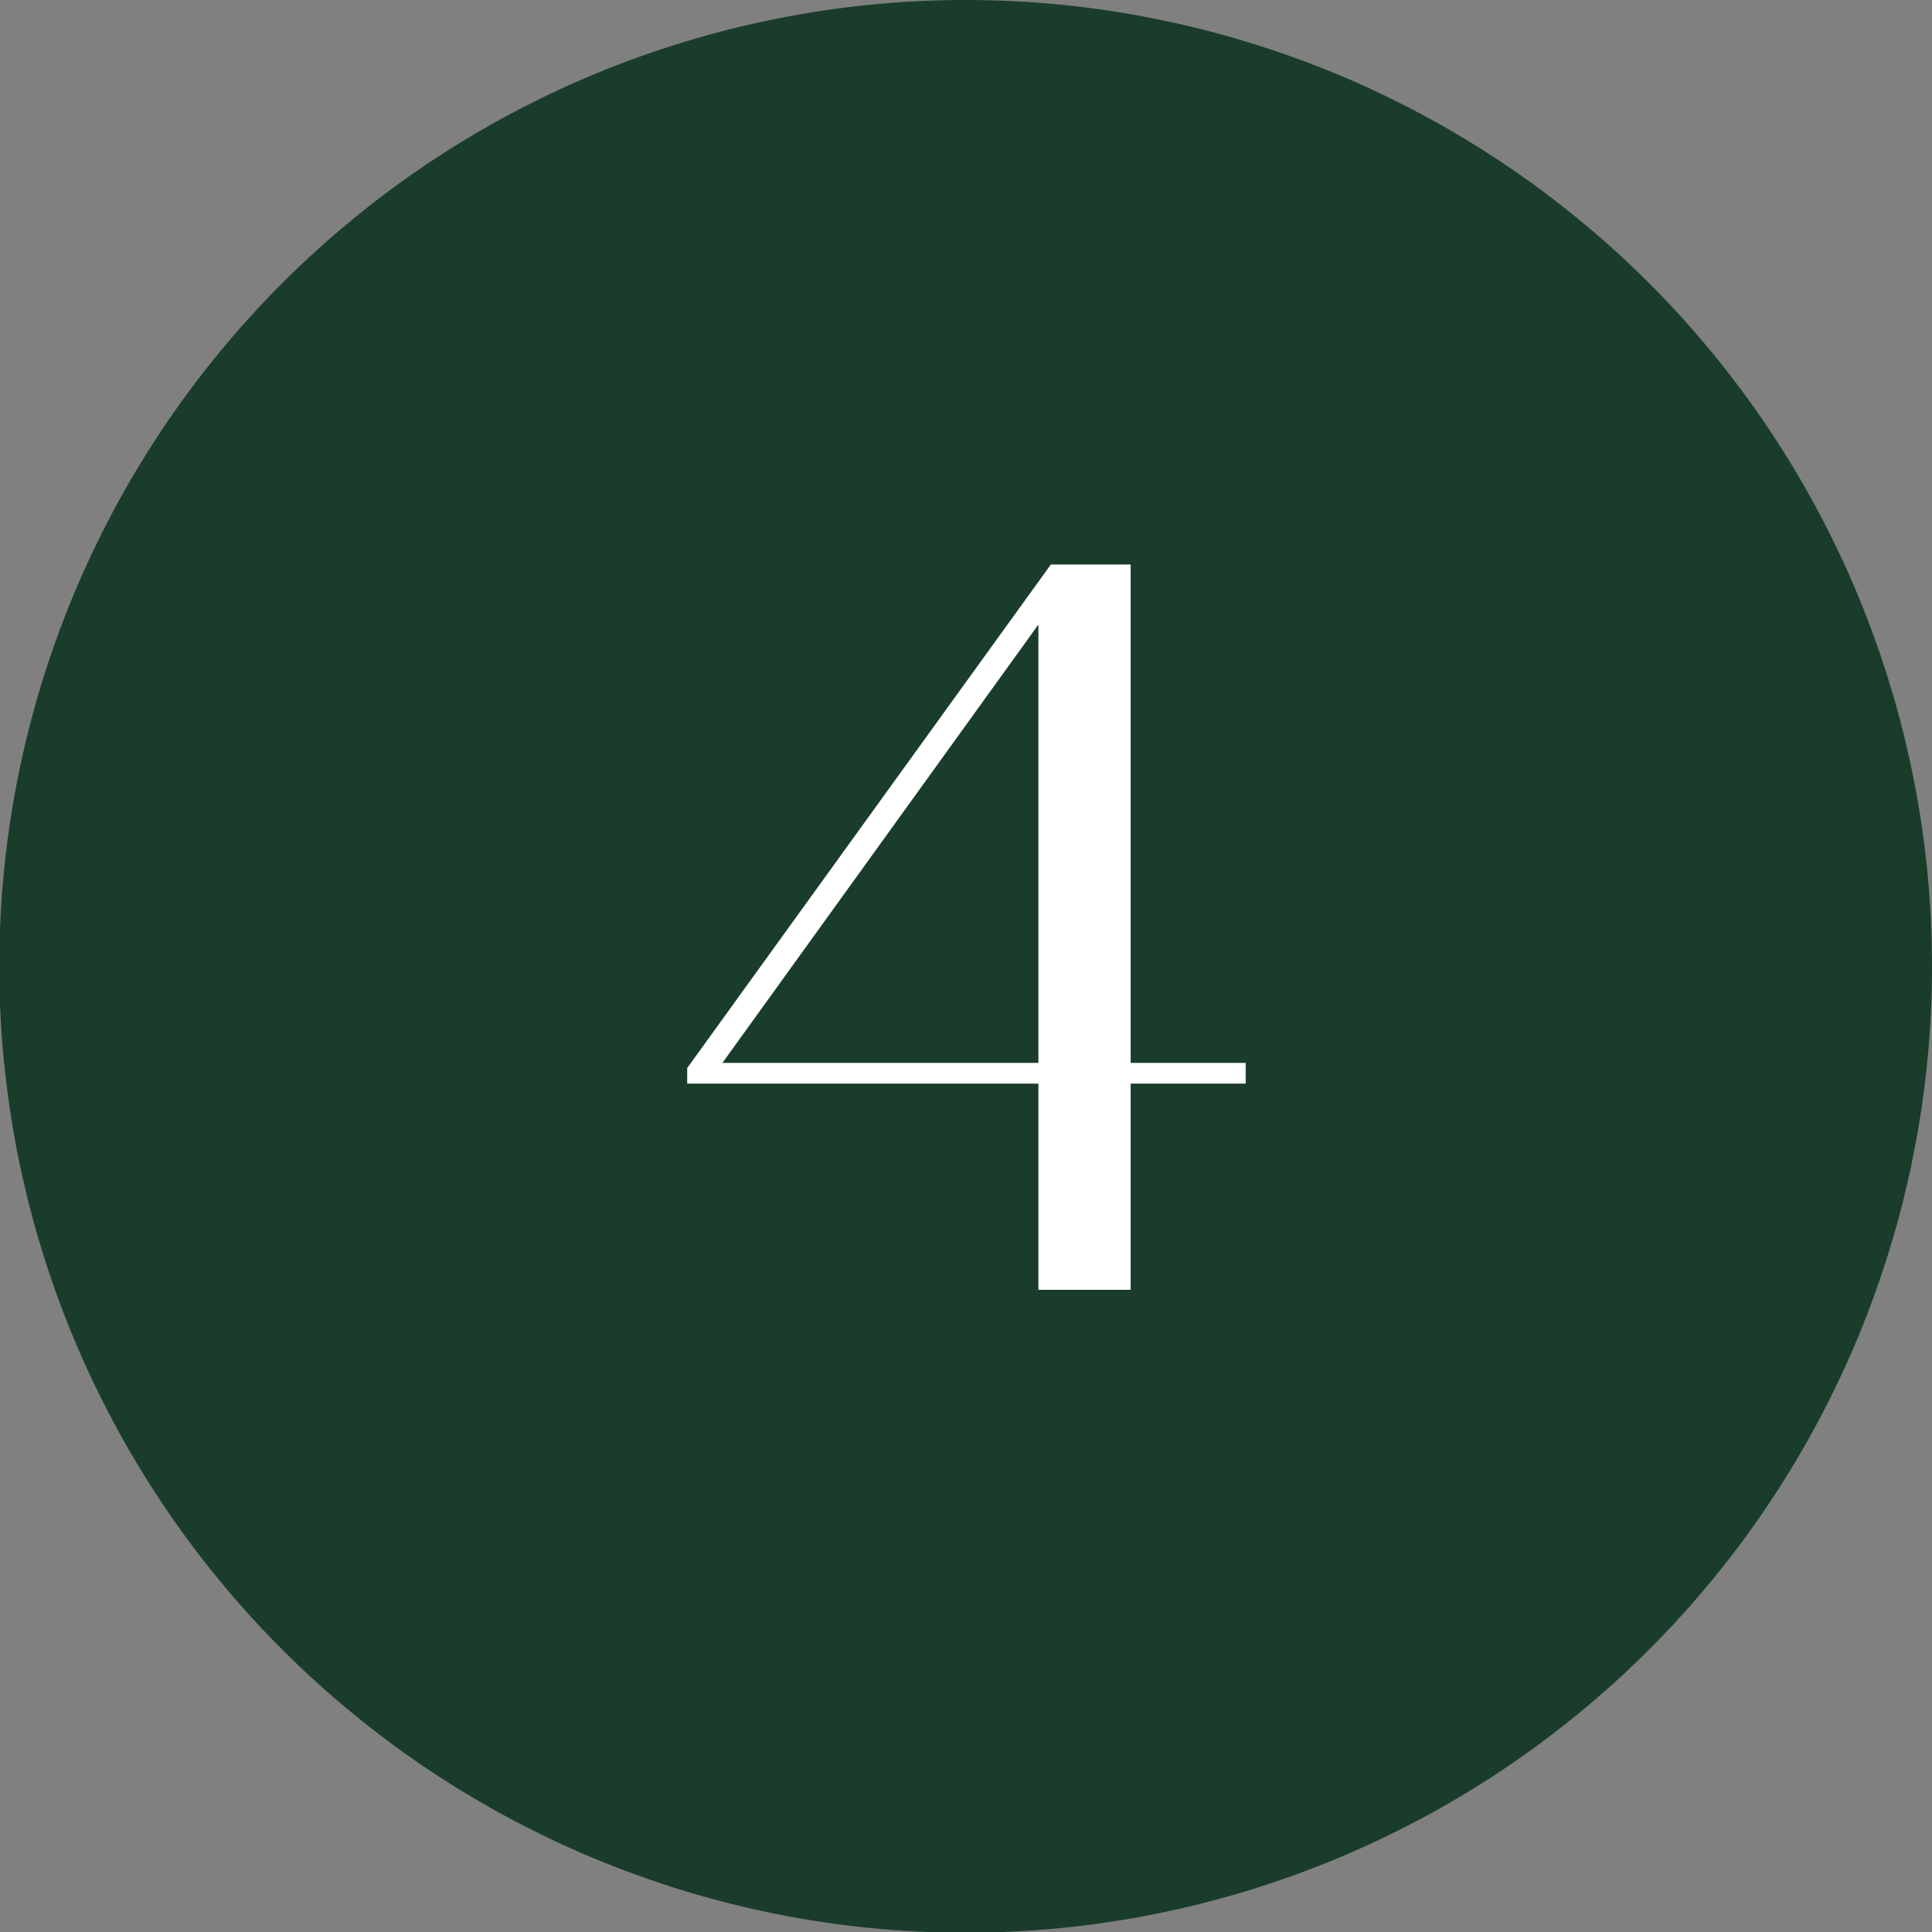 <svg xmlns="http://www.w3.org/2000/svg" xmlns:xlink="http://www.w3.org/1999/xlink" width="100" zoomAndPan="magnify" viewBox="0 0 75 75" height="100" preserveAspectRatio="xMidYMid meet" version="1.0"><rect x="0" y="0" width="75" height="75" fill="#808080" stroke="none"/><defs><g/><clipPath id="a624553a9c"><path d="M 3 3 L 72 3 L 72 72 L 3 72 Z M 3 3 " clip-rule="nonzero"/></clipPath><clipPath id="7fd7c13a3f"><path d="M 3.684 37.516 C 3.684 18.855 18.855 3.711 37.484 3.711 C 56.117 3.711 71.316 18.855 71.316 37.516 C 71.316 56.172 56.145 71.316 37.516 71.316 C 18.883 71.316 3.684 56.145 3.684 37.516 Z M 69.645 37.516 C 69.645 19.805 55.227 5.383 37.516 5.383 C 19.805 5.383 5.383 19.805 5.383 37.516 C 5.383 55.227 19.773 69.645 37.484 69.645 C 55.195 69.645 69.645 55.227 69.645 37.516 Z M 69.645 37.516 " clip-rule="nonzero"/></clipPath></defs><path fill="#193d2a" d="M 37.484 75.027 C 36.258 75.027 35.031 74.969 33.809 74.848 C 32.586 74.727 31.371 74.547 30.168 74.309 C 28.961 74.066 27.773 73.77 26.598 73.414 C 25.422 73.055 24.266 72.641 23.129 72.172 C 21.996 71.703 20.887 71.176 19.801 70.598 C 18.719 70.02 17.664 69.387 16.645 68.707 C 15.621 68.023 14.637 67.293 13.688 66.512 C 12.738 65.734 11.828 64.91 10.961 64.039 C 10.09 63.172 9.266 62.262 8.488 61.312 C 7.707 60.363 6.977 59.379 6.293 58.355 C 5.613 57.336 4.98 56.281 4.402 55.199 C 3.824 54.113 3.297 53.004 2.828 51.871 C 2.359 50.734 1.945 49.578 1.586 48.402 C 1.23 47.227 0.934 46.039 0.691 44.832 C 0.453 43.629 0.273 42.414 0.152 41.191 C 0.031 39.969 -0.027 38.742 -0.027 37.516 C -0.027 36.285 0.031 35.059 0.152 33.836 C 0.273 32.613 0.453 31.398 0.691 30.195 C 0.934 28.992 1.23 27.801 1.586 26.625 C 1.945 25.449 2.359 24.293 2.828 23.156 C 3.297 22.023 3.824 20.914 4.402 19.828 C 4.98 18.746 5.613 17.695 6.293 16.672 C 6.977 15.652 7.707 14.664 8.488 13.715 C 9.266 12.766 10.09 11.855 10.961 10.988 C 11.828 10.117 12.738 9.293 13.688 8.516 C 14.637 7.734 15.621 7.004 16.645 6.32 C 17.664 5.641 18.719 5.008 19.801 4.43 C 20.887 3.852 21.996 3.324 23.129 2.855 C 24.266 2.387 25.422 1.973 26.598 1.617 C 27.773 1.258 28.961 0.961 30.168 0.723 C 31.371 0.48 32.586 0.301 33.809 0.18 C 35.031 0.059 36.258 0 37.484 0 C 38.715 0 39.941 0.059 41.164 0.18 C 42.387 0.301 43.602 0.48 44.805 0.723 C 46.008 0.961 47.199 1.258 48.375 1.617 C 49.551 1.973 50.707 2.387 51.844 2.855 C 52.977 3.324 54.086 3.852 55.172 4.43 C 56.254 5.008 57.305 5.641 58.328 6.32 C 59.348 7.004 60.336 7.734 61.285 8.516 C 62.234 9.293 63.145 10.117 64.012 10.988 C 64.883 11.855 65.707 12.766 66.484 13.715 C 67.266 14.664 67.996 15.652 68.68 16.672 C 69.359 17.695 69.992 18.746 70.57 19.828 C 71.148 20.914 71.676 22.023 72.145 23.156 C 72.613 24.293 73.027 25.449 73.383 26.625 C 73.742 27.801 74.039 28.992 74.277 30.195 C 74.52 31.398 74.699 32.613 74.82 33.836 C 74.941 35.059 75 36.285 75 37.516 C 75 38.742 74.941 39.969 74.82 41.191 C 74.699 42.414 74.52 43.629 74.277 44.832 C 74.039 46.039 73.742 47.227 73.383 48.402 C 73.027 49.578 72.613 50.734 72.145 51.871 C 71.676 53.004 71.148 54.113 70.57 55.199 C 69.992 56.281 69.359 57.336 68.68 58.355 C 67.996 59.379 67.266 60.363 66.484 61.312 C 65.707 62.262 64.883 63.172 64.012 64.039 C 63.145 64.91 62.234 65.734 61.285 66.512 C 60.336 67.293 59.348 68.023 58.328 68.707 C 57.305 69.387 56.254 70.02 55.172 70.598 C 54.086 71.176 52.977 71.703 51.844 72.172 C 50.707 72.641 49.551 73.055 48.375 73.414 C 47.199 73.77 46.008 74.066 44.805 74.309 C 43.602 74.547 42.387 74.727 41.164 74.848 C 39.941 74.969 38.715 75.027 37.484 75.027 Z M 37.484 75.027 " fill-opacity="1" fill-rule="nonzero"/><g clip-path="url(#a624553a9c)"><g clip-path="url(#7fd7c13a3f)"><path fill="#193d2a" d="M 71.316 3.711 L 3.684 3.711 L 3.684 71.316 L 71.316 71.316 Z M 71.316 3.711 " fill-opacity="1" fill-rule="nonzero"/></g></g><g fill="#ffffff" fill-opacity="1"><g transform="translate(25.349, 50.07)"><g><path d="M 23.008 -8.809 L 18.543 -8.809 L 18.543 -28.156 L 15.445 -28.156 L 1.328 -8.609 L 1.328 -8.004 L 14.961 -8.004 L 14.961 0 L 18.543 0 L 18.543 -8.004 L 23.008 -8.004 Z M 2.695 -8.809 L 14.961 -25.824 L 14.961 -8.809 Z M 2.695 -8.809 "/></g></g></g></svg>
